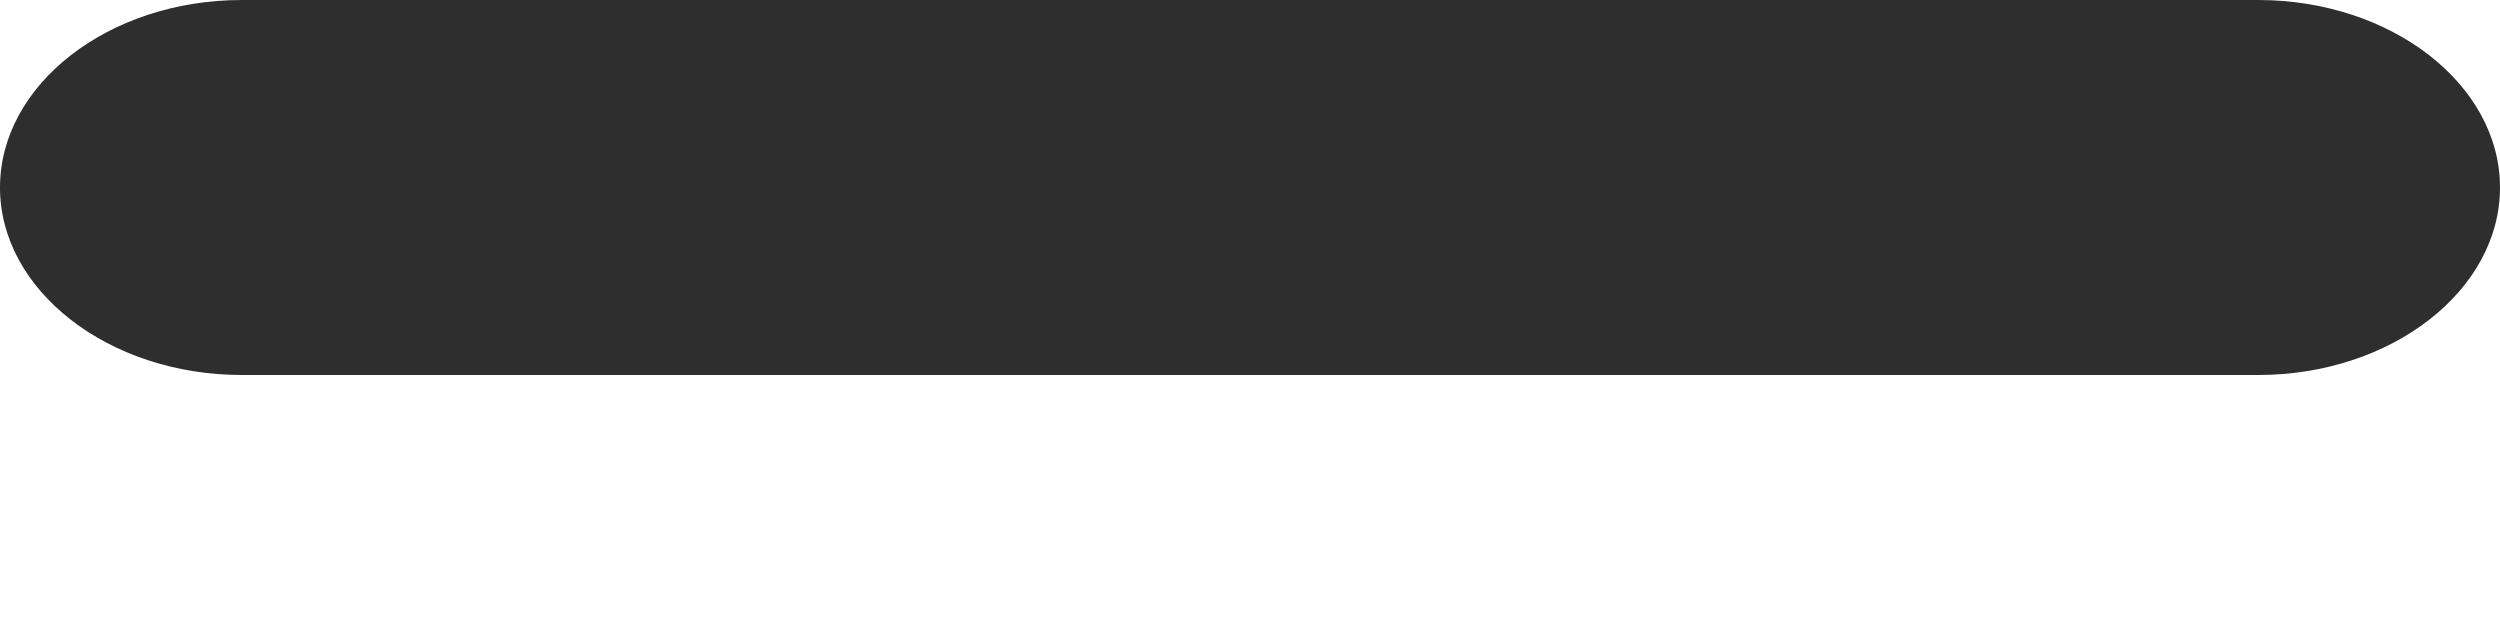 <svg width="8" height="2" viewBox="0 0 8 2" fill="none" xmlns="http://www.w3.org/2000/svg">
<path d="M7.226 -9.53674e-07H0.774C0.348 -9.53674e-07 0 0.27 0 0.6C0 0.93 0.348 1.2 0.774 1.2H7.226C7.652 1.2 8 0.93 8 0.6C8 0.27 7.652 -9.53674e-07 7.226 -9.53674e-07Z" fill="#2E2E2E"/>
</svg>
